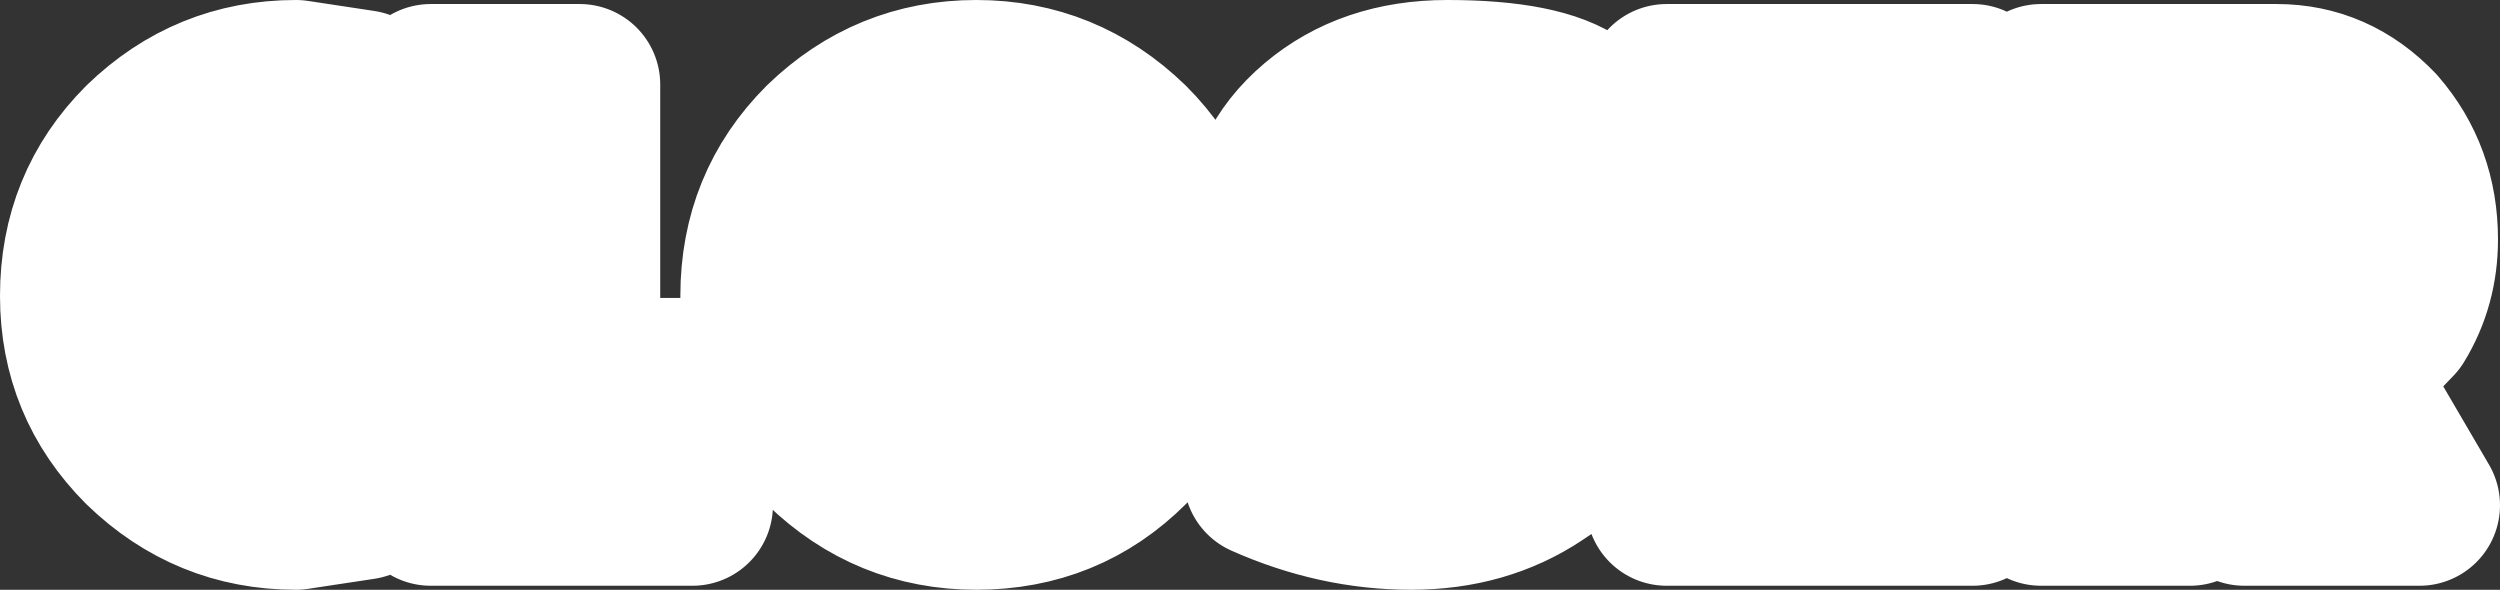 <?xml version="1.0" encoding="UTF-8" standalone="no"?>
<svg xmlns:ffdec="https://www.free-decompiler.com/flash" xmlns:xlink="http://www.w3.org/1999/xlink" ffdec:objectType="shape" height="14.65px" width="62.1px" xmlns="http://www.w3.org/2000/svg">
  <rect width="100%" height="100%" fill="#333333" stroke="none"/>
  <g transform="matrix(1.0, 0.0, 0.0, 1.0, -10.1, -5.75)">
    <path d="M70.15 11.7 Q70.15 12.8 69.6 13.7 L68.3 15.05 70.2 18.3 65.85 18.3 64.5 15.55 64.5 18.3 60.8 18.3 60.8 7.85 66.65 7.85 Q68.1 7.85 69.15 8.95 70.15 10.1 70.15 11.7 M65.8 11.0 L64.5 11.0 64.5 12.5 65.8 12.5 66.3 12.25 66.5 11.75 66.3 11.2 65.8 11.0 M59.1 7.85 L59.1 10.95 55.2 10.95 55.2 11.5 59.1 11.5 59.1 14.65 55.2 14.65 55.2 15.15 59.1 15.15 59.1 18.3 51.5 18.3 51.5 7.85 59.1 7.85 M45.55 11.1 Q45.55 11.35 46.45 11.55 48.0 11.9 48.55 12.3 49.75 13.1 49.75 14.65 49.75 16.6 48.3 17.5 46.95 18.4 45.15 18.4 43.3 18.4 41.5 17.6 L42.25 14.7 43.35 15.15 44.75 15.4 Q45.65 15.4 45.65 14.95 45.65 14.7 44.75 14.5 L42.95 13.85 Q41.5 13.15 41.5 11.6 41.5 9.95 42.8 8.85 44.1 7.75 46.05 7.75 48.4 7.75 49.3 8.4 L48.8 11.65 Q46.95 10.7 46.1 10.7 45.65 10.7 45.55 11.0 L45.55 11.1 M34.35 11.4 Q33.65 11.4 33.15 11.9 32.65 12.35 32.65 13.1 32.65 13.8 33.15 14.25 33.65 14.75 34.35 14.75 35.05 14.75 35.55 14.25 36.05 13.75 36.05 13.1 36.05 12.4 35.55 11.9 35.05 11.4 34.35 11.4 M34.35 7.75 Q36.55 7.75 38.15 9.3 39.7 10.85 39.7 13.1 39.7 15.3 38.15 16.85 36.6 18.4 34.35 18.4 32.15 18.4 30.55 16.85 29.0 15.3 29.0 13.1 29.0 10.85 30.55 9.3 32.15 7.75 34.35 7.75 M24.5 7.85 L24.5 15.15 27.3 15.15 27.3 18.3 20.8 18.3 20.8 7.85 24.5 7.85 M19.1 8.0 L19.1 12.1 Q18.25 11.4 17.45 11.4 16.75 11.4 16.25 11.9 15.75 12.35 15.75 13.1 15.75 13.8 16.25 14.25 16.75 14.75 17.45 14.75 18.25 14.75 19.1 14.05 L19.1 18.15 17.45 18.4 Q15.25 18.4 13.65 16.85 12.1 15.3 12.1 13.1 12.1 10.85 13.65 9.3 15.25 7.75 17.45 7.75 L19.1 8.0" fill="#ffffff" fill-rule="evenodd" stroke="none"/>
    <path d="M65.8 11.0 L64.5 11.0 64.5 12.5 65.8 12.5 66.3 12.25 66.5 11.75 66.3 11.2 65.8 11.0" fill="none" stroke="#ffffff" stroke-linecap="round" stroke-linejoin="round" stroke-width="3.0"/>
    <path d="M70.15 11.7 Q70.15 12.8 69.6 13.7 L68.3 15.05 70.2 18.3 65.85 18.3 64.5 15.55 64.5 18.3 60.8 18.3 60.8 7.85 66.65 7.85 Q68.1 7.85 69.15 8.95 70.15 10.1 70.15 11.7 M59.1 7.85 L59.1 10.95 55.2 10.95 55.2 11.5 59.1 11.5 59.1 14.65 55.2 14.65 55.2 15.15 59.1 15.15 59.1 18.3 51.5 18.3 51.5 7.85 59.1 7.85 M45.55 11.1 Q45.55 11.35 46.45 11.55 48.0 11.9 48.55 12.3 49.75 13.1 49.75 14.65 49.75 16.6 48.3 17.5 46.95 18.4 45.15 18.4 43.3 18.4 41.5 17.6 L42.25 14.7 43.35 15.15 44.75 15.4 Q45.65 15.4 45.65 14.95 45.65 14.7 44.75 14.5 L42.95 13.85 Q41.5 13.15 41.5 11.6 41.5 9.95 42.8 8.85 44.1 7.75 46.05 7.75 48.4 7.75 49.3 8.4 L48.8 11.65 Q46.95 10.7 46.1 10.7 45.65 10.7 45.55 11.0 L45.55 11.1 M34.35 11.4 Q33.65 11.4 33.15 11.9 32.65 12.35 32.65 13.1 32.65 13.8 33.15 14.25 33.65 14.75 34.35 14.75 35.05 14.75 35.55 14.25 36.05 13.75 36.05 13.1 36.05 12.4 35.55 11.9 35.05 11.4 34.35 11.4 M34.35 7.75 Q36.55 7.75 38.15 9.3 39.7 10.85 39.7 13.1 39.7 15.3 38.15 16.85 36.6 18.4 34.35 18.4 32.15 18.4 30.55 16.85 29.0 15.3 29.0 13.1 29.0 10.85 30.55 9.3 32.15 7.75 34.35 7.75 M24.5 7.85 L24.5 15.15 27.3 15.15 27.3 18.3 20.8 18.3 20.8 7.85 24.5 7.85 M19.1 8.0 L19.1 12.1 Q18.25 11.4 17.45 11.4 16.75 11.4 16.25 11.9 15.75 12.35 15.75 13.1 15.75 13.8 16.25 14.25 16.75 14.75 17.45 14.75 18.25 14.75 19.1 14.05 L19.1 18.15 17.45 18.4 Q15.25 18.4 13.65 16.85 12.1 15.3 12.1 13.1 12.1 10.85 13.65 9.3 15.25 7.75 17.45 7.75 L19.1 8.0 Z" fill="none" stroke="#ffffff" stroke-linecap="round" stroke-linejoin="round" stroke-width="4.0"/>
  </g>
</svg>
